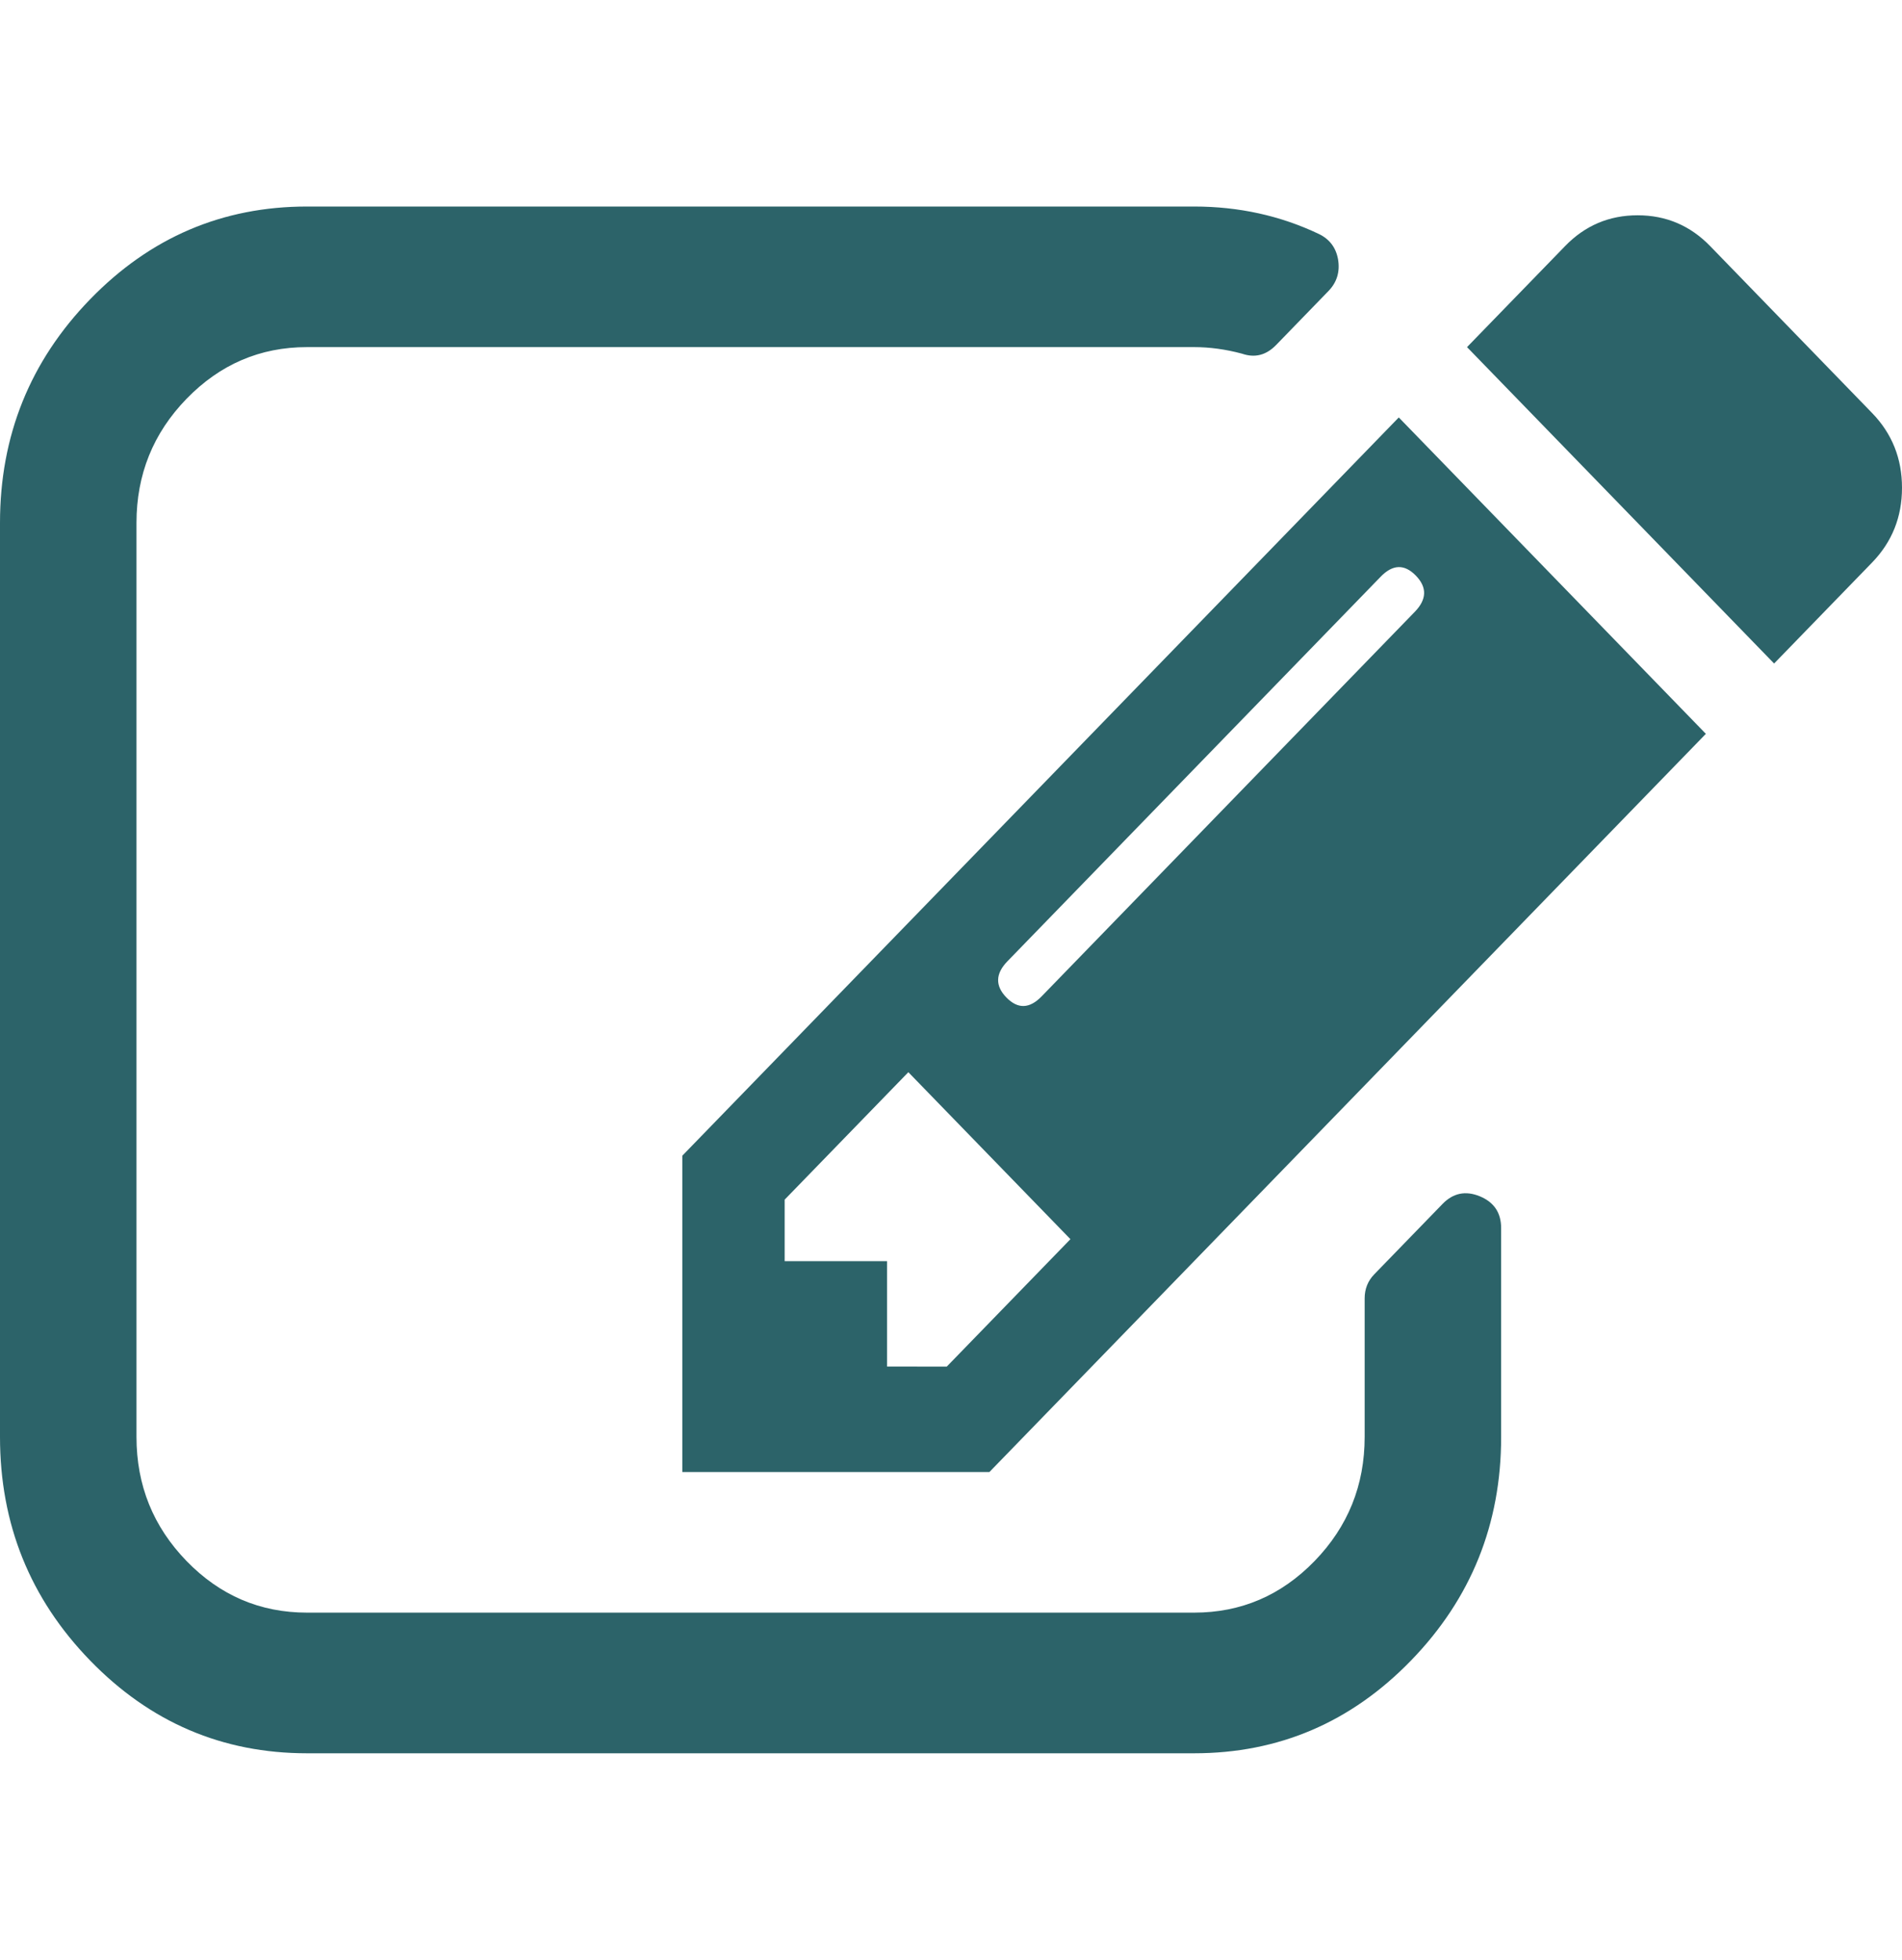 <svg width="33" height="34" viewBox="0 0 33 34" fill="none" xmlns="http://www.w3.org/2000/svg">
<g clip-path="url(#clip0_141_435)">
<path d="M25.675 20.754C25.428 20.653 25.212 20.697 25.028 20.887L23.844 22.107C23.733 22.221 23.677 22.361 23.677 22.526V24.928C23.677 25.767 23.388 26.484 22.808 27.082C22.228 27.679 21.532 27.977 20.718 27.977H5.327C4.513 27.977 3.817 27.679 3.237 27.082C2.657 26.484 2.368 25.767 2.368 24.928V9.071C2.368 8.233 2.657 7.515 3.237 6.918C3.817 6.321 4.513 6.022 5.327 6.022H20.718C20.989 6.022 21.267 6.06 21.55 6.136C21.773 6.213 21.97 6.162 22.142 5.984L23.048 5.05C23.196 4.898 23.252 4.713 23.215 4.497C23.178 4.294 23.067 4.148 22.882 4.059C22.216 3.742 21.494 3.583 20.718 3.583H5.327C3.86 3.583 2.605 4.119 1.563 5.193C0.521 6.267 0 7.56 0 9.072V24.928C0 26.44 0.521 27.733 1.563 28.807C2.605 29.881 3.86 30.417 5.327 30.417H20.718C22.185 30.417 23.44 29.881 24.482 28.807C25.524 27.733 26.045 26.44 26.045 24.928V21.307C26.045 21.04 25.922 20.856 25.675 20.754Z" fill="#2C6369"/>
<path d="M11.838 20.05V25.538H17.166L29.597 12.731L24.269 7.242L11.838 20.05ZM16.426 23.709L15.39 23.708V21.879H13.614V20.812L15.76 18.601L18.572 21.498L16.426 23.709ZM24.546 10.615L18.072 17.286C17.862 17.502 17.659 17.508 17.461 17.305C17.264 17.102 17.27 16.892 17.48 16.676L23.954 10.006C24.164 9.789 24.367 9.783 24.565 9.986C24.763 10.19 24.756 10.399 24.546 10.615Z" fill="#2C6369"/>
<path d="M32.482 7.166L29.671 4.269C29.325 3.913 28.906 3.735 28.413 3.735C27.919 3.735 27.5 3.913 27.155 4.269L25.453 6.022L30.781 11.511L32.482 9.758C32.827 9.402 33 8.97 33 8.462C33 7.954 32.827 7.522 32.482 7.166Z" fill="#2C6369"/>
</g>
<defs>
<clipPath id="clip0_141_435">
<rect width="33" height="34" fill="white"/>
</clipPath>
</defs>
</svg>
